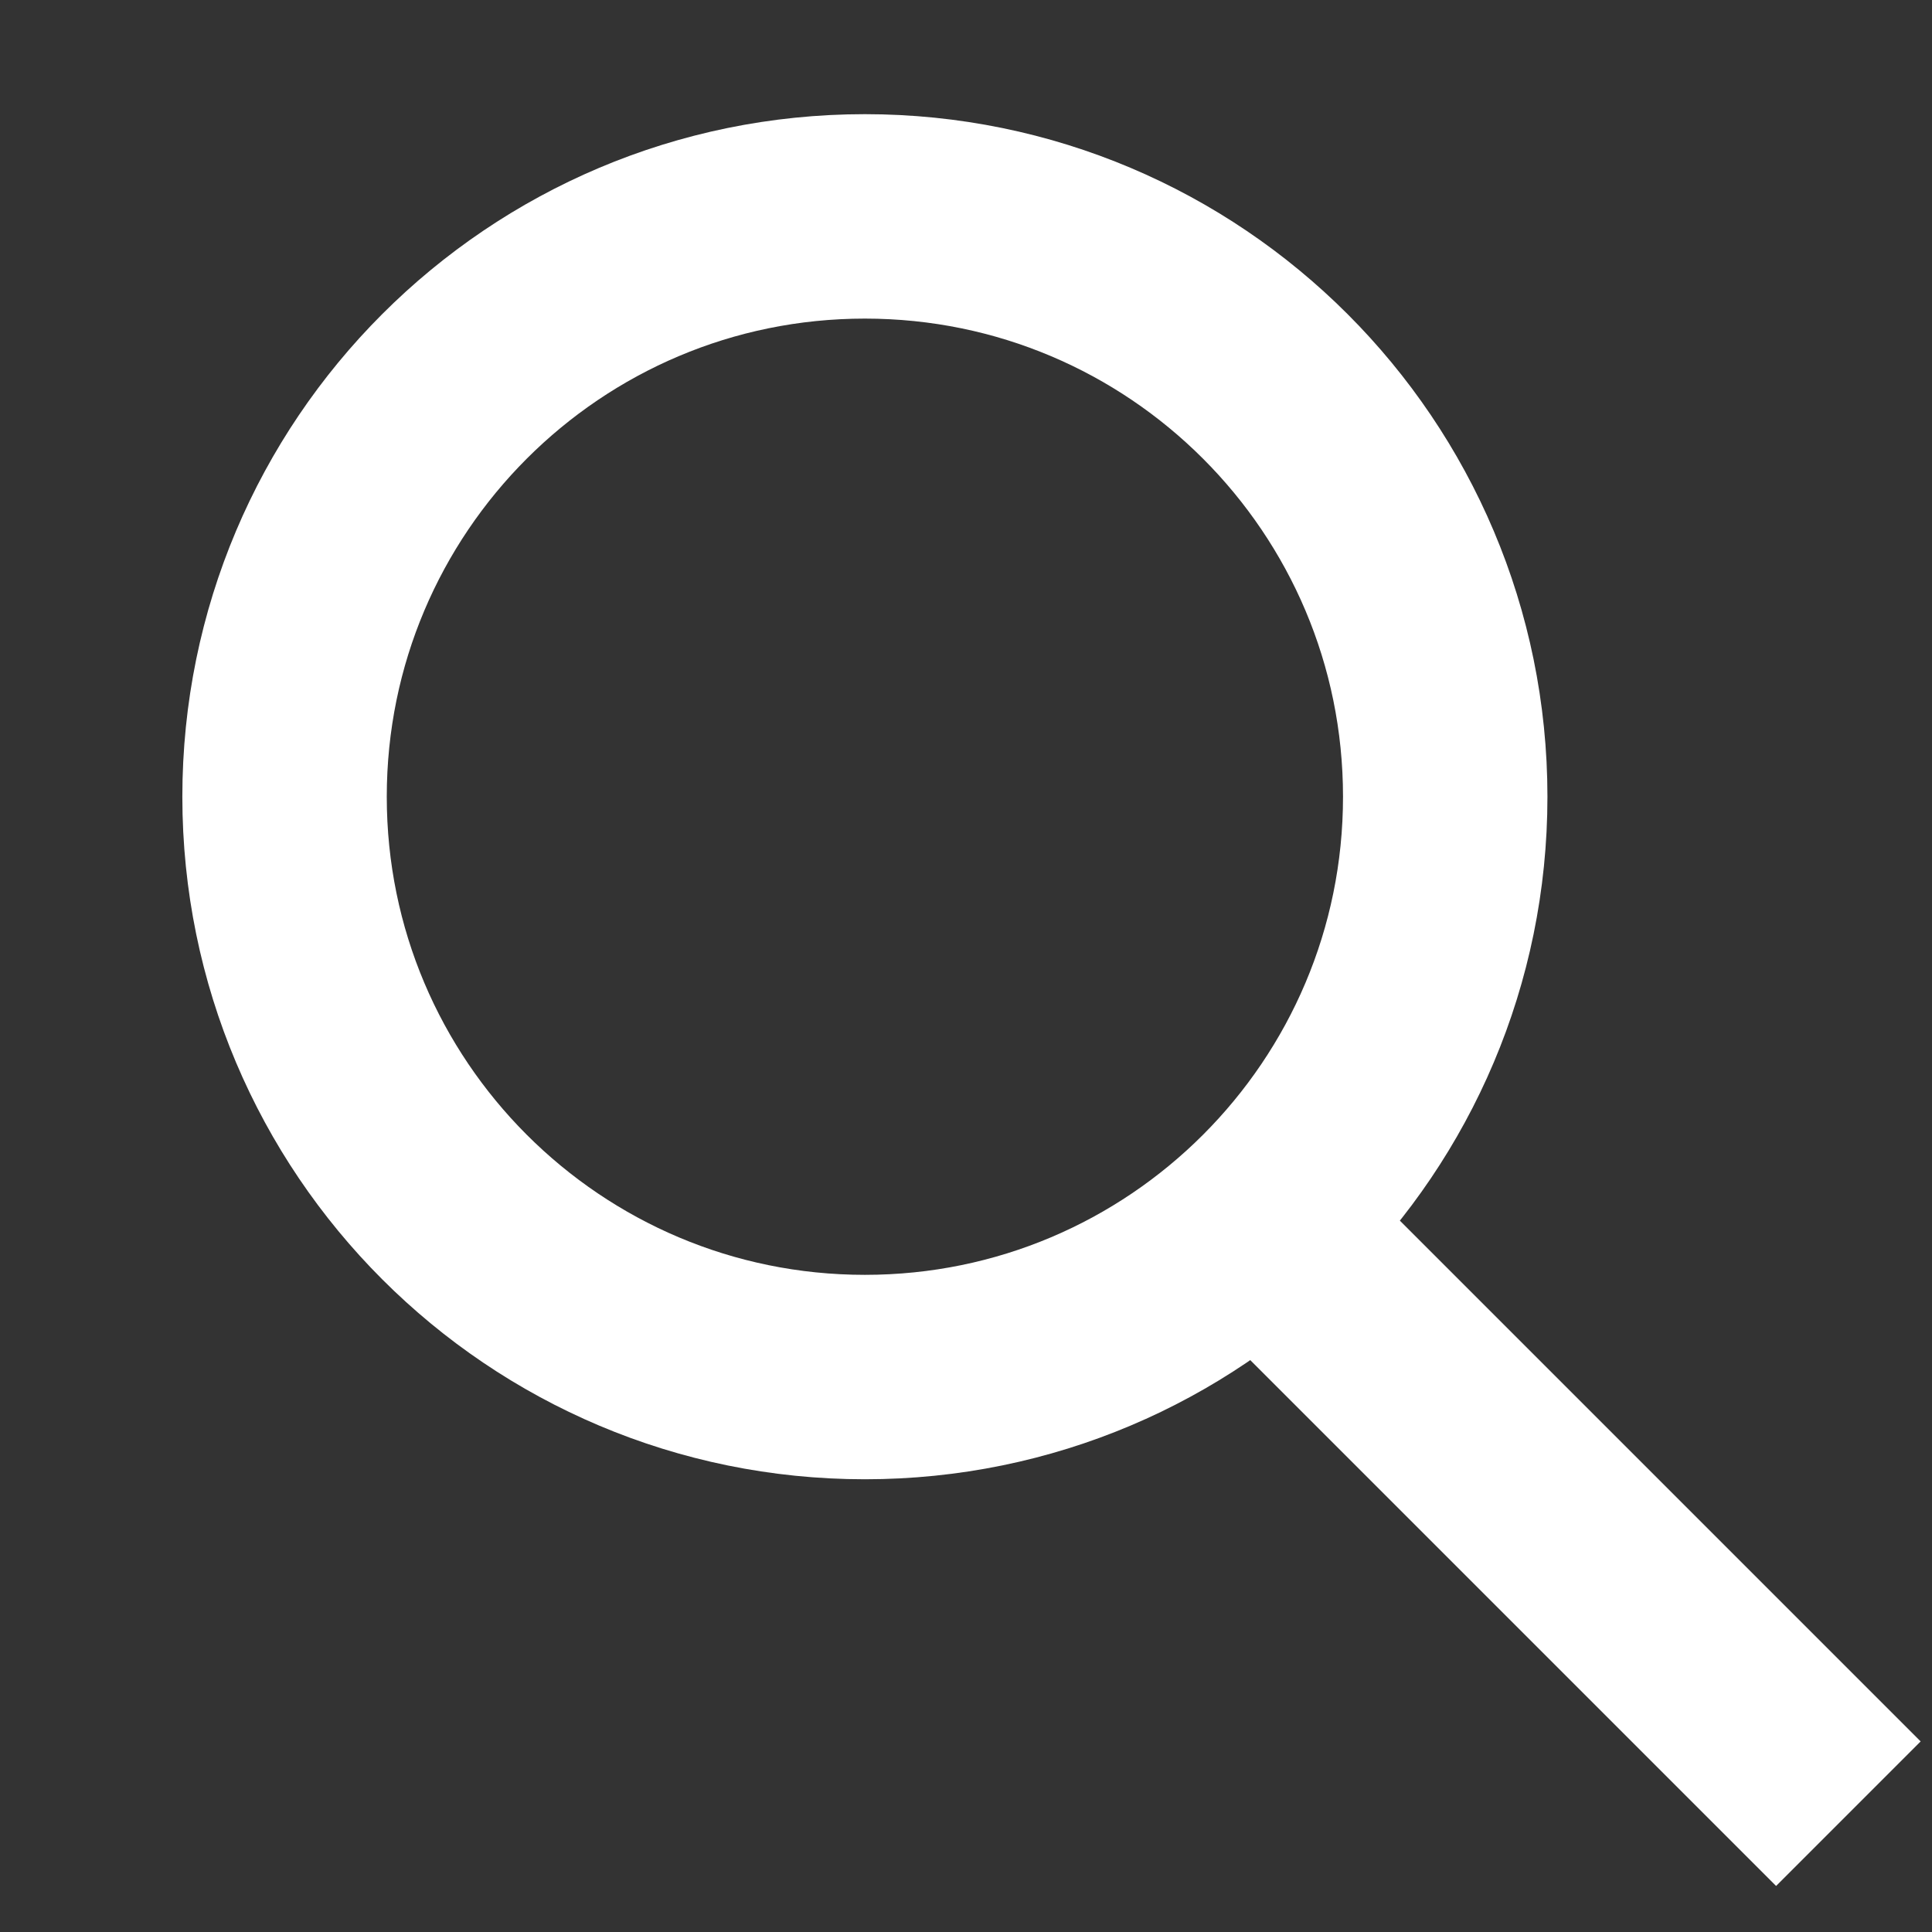 <svg width="21" height="21" viewBox="0 0 21 21" fill="none" xmlns="http://www.w3.org/2000/svg">
<rect x="0" y="0" width="21" height="21" fill="#333333" stroke="none"/>
<path d="M9.401 14.968C12.885 14.968 15.709 12.144 15.709 8.66C15.709 5.176 12.885 2.352 9.401 2.352C5.917 2.352 3.093 5.176 3.093 8.66C3.093 12.144 5.917 14.968 9.401 14.968Z" stroke="white" stroke-width="2.222"/>
<path d="M13.735 13.358L20.091 19.714" stroke="white" stroke-width="2.222"/>
</svg>
